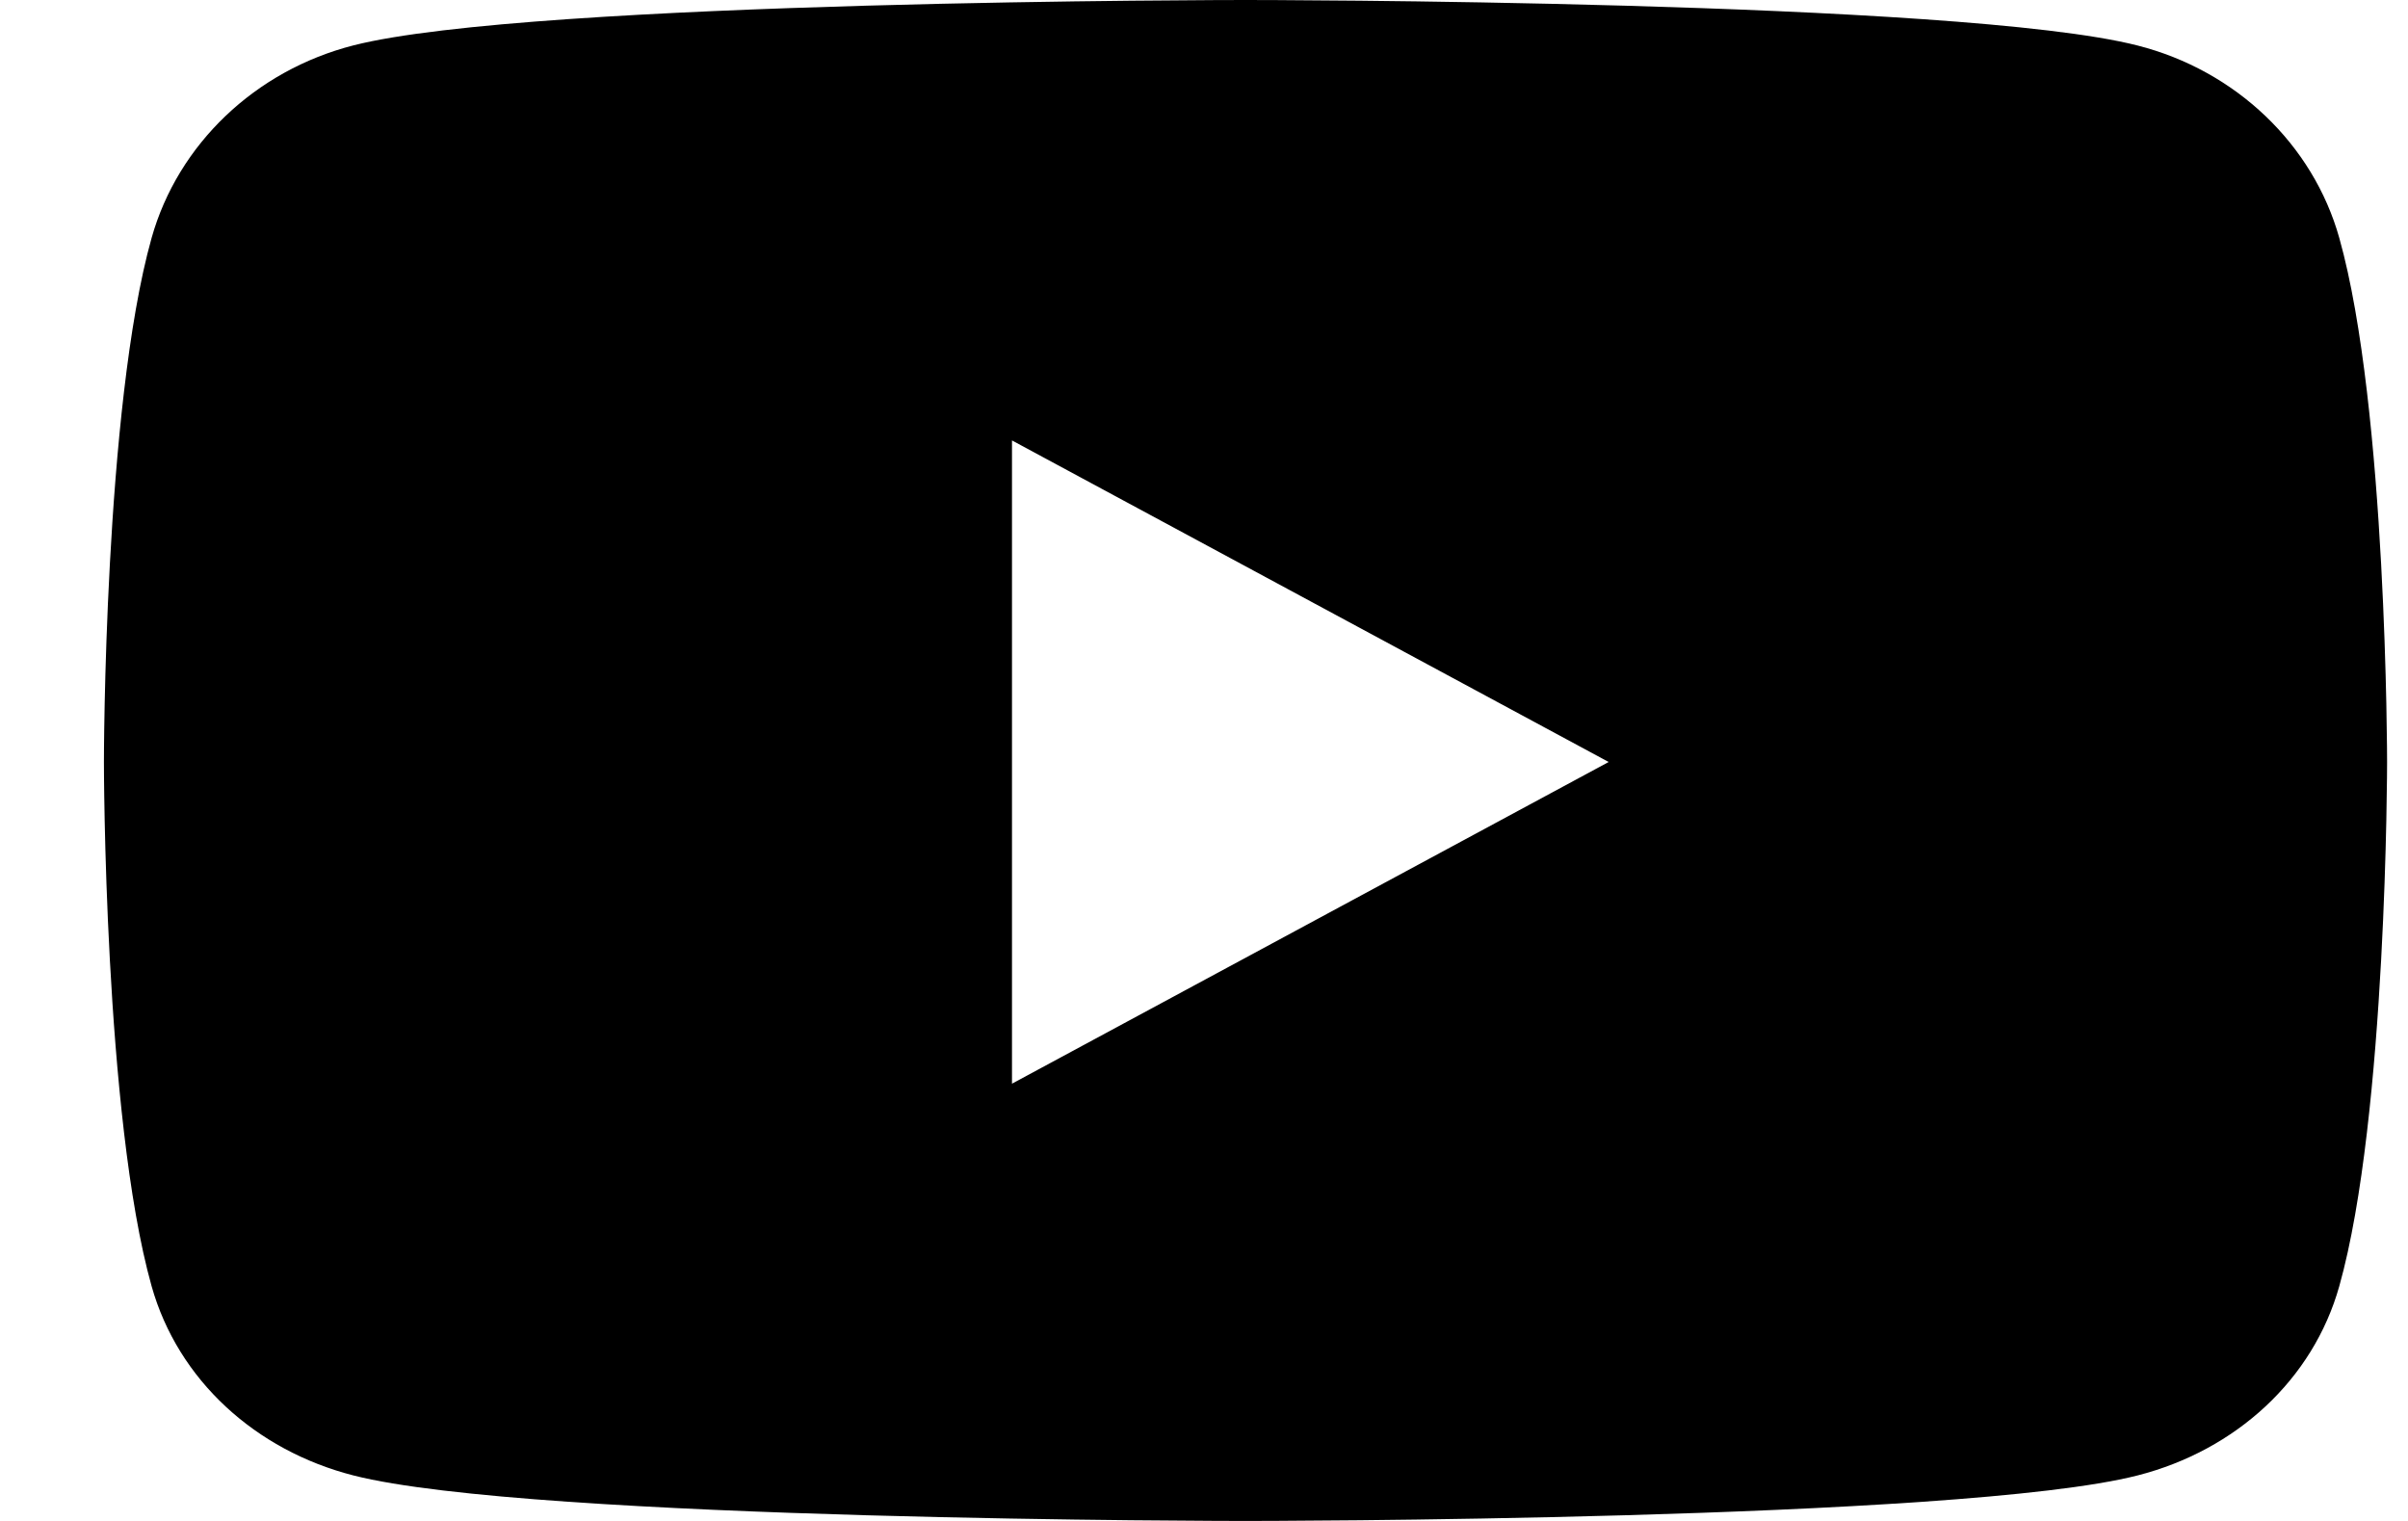 <svg xmlns="http://www.w3.org/2000/svg" width="19" height="12" viewBox="0 0 19 12"><g><g><path d="M18.835 6.012s0 2.795-.377 4.135c-.207.739-.817 1.296-1.592 1.494C15.46 12 9.827 12 9.827 12s-5.633 0-7.038-.359c-.775-.198-1.385-.755-1.593-1.494C.82 8.807.82 6.012.82 6.012s0-2.795.376-4.134c.208-.74.818-1.322 1.593-1.52C4.194 0 9.827 0 9.827 0s5.634 0 7.039.359c.775.197 1.385.78 1.592 1.519.377 1.34.377 4.134.377 4.134zM7.985 8.55l4.708-2.538-4.708-2.537z"/></g></g></svg>